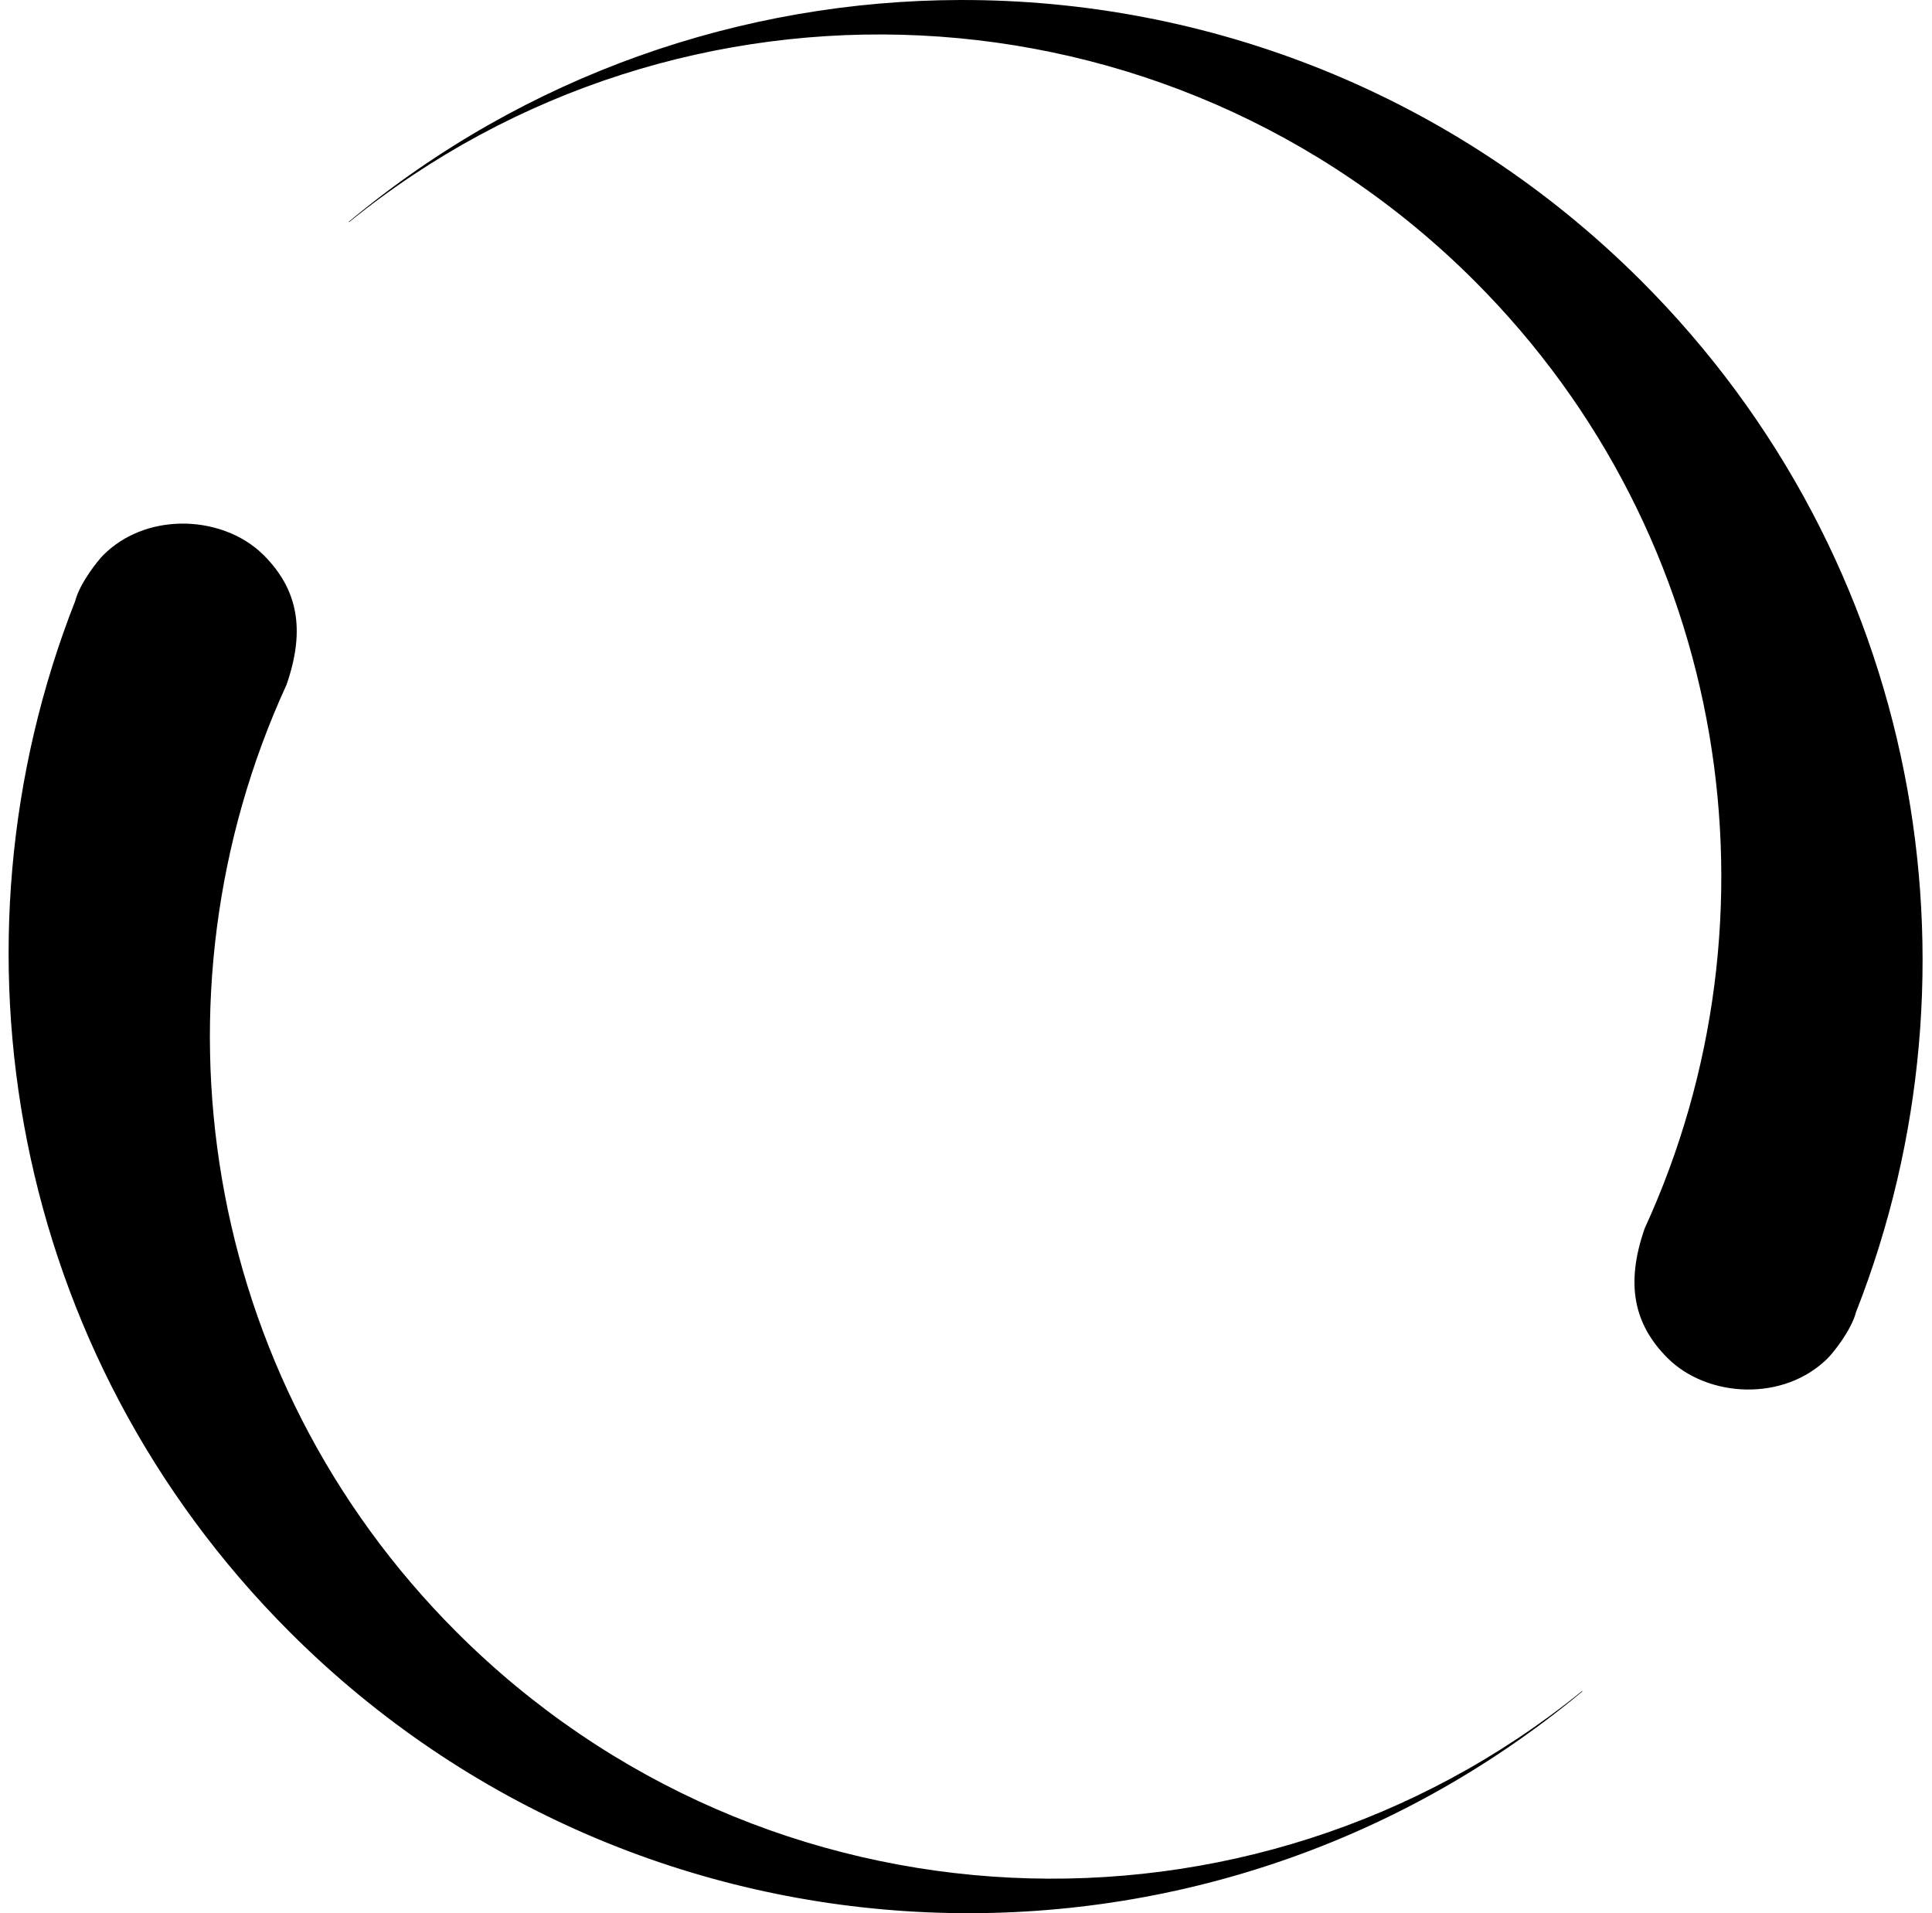 <svg xmlns="http://www.w3.org/2000/svg" width="1.01em" height="1em" viewBox="0 0 1001 1000"><path fill="currentColor" d="M497.571 0C383.887.267 270.27 38.887 177.846 115.892l.188.188C350.935-24.255 605.515-13.98 766.432 146.937c133.878 133.876 163.485 332.604 88.85 495.173c-10.186 29.288-5.523 50.219 11.974 67.716c20.709 20.709 60.696 23.151 83.847 0c2.643-2.643 12.187-14.411 14.694-24.041c70.849-180.224 33.479-393.197-112.171-538.846C755.345 48.657 626.415-.299 497.574.004zM89.434 273.706c-14.532.36-29.101 5.592-39.954 16.445c-2.643 2.644-12.187 14.41-14.694 24.041c-70.849 180.223-33.479 393.197 112.171 538.846c185.003 185.003 478.607 195.322 675.778 31.044l-.188-.188c-172.901 140.336-427.481 130.06-588.398-30.857c-133.876-133.878-163.485-332.603-88.85-495.173c10.186-29.287 5.523-50.219-11.974-67.716c-11.002-11.002-27.423-16.852-43.893-16.445z"/></svg>